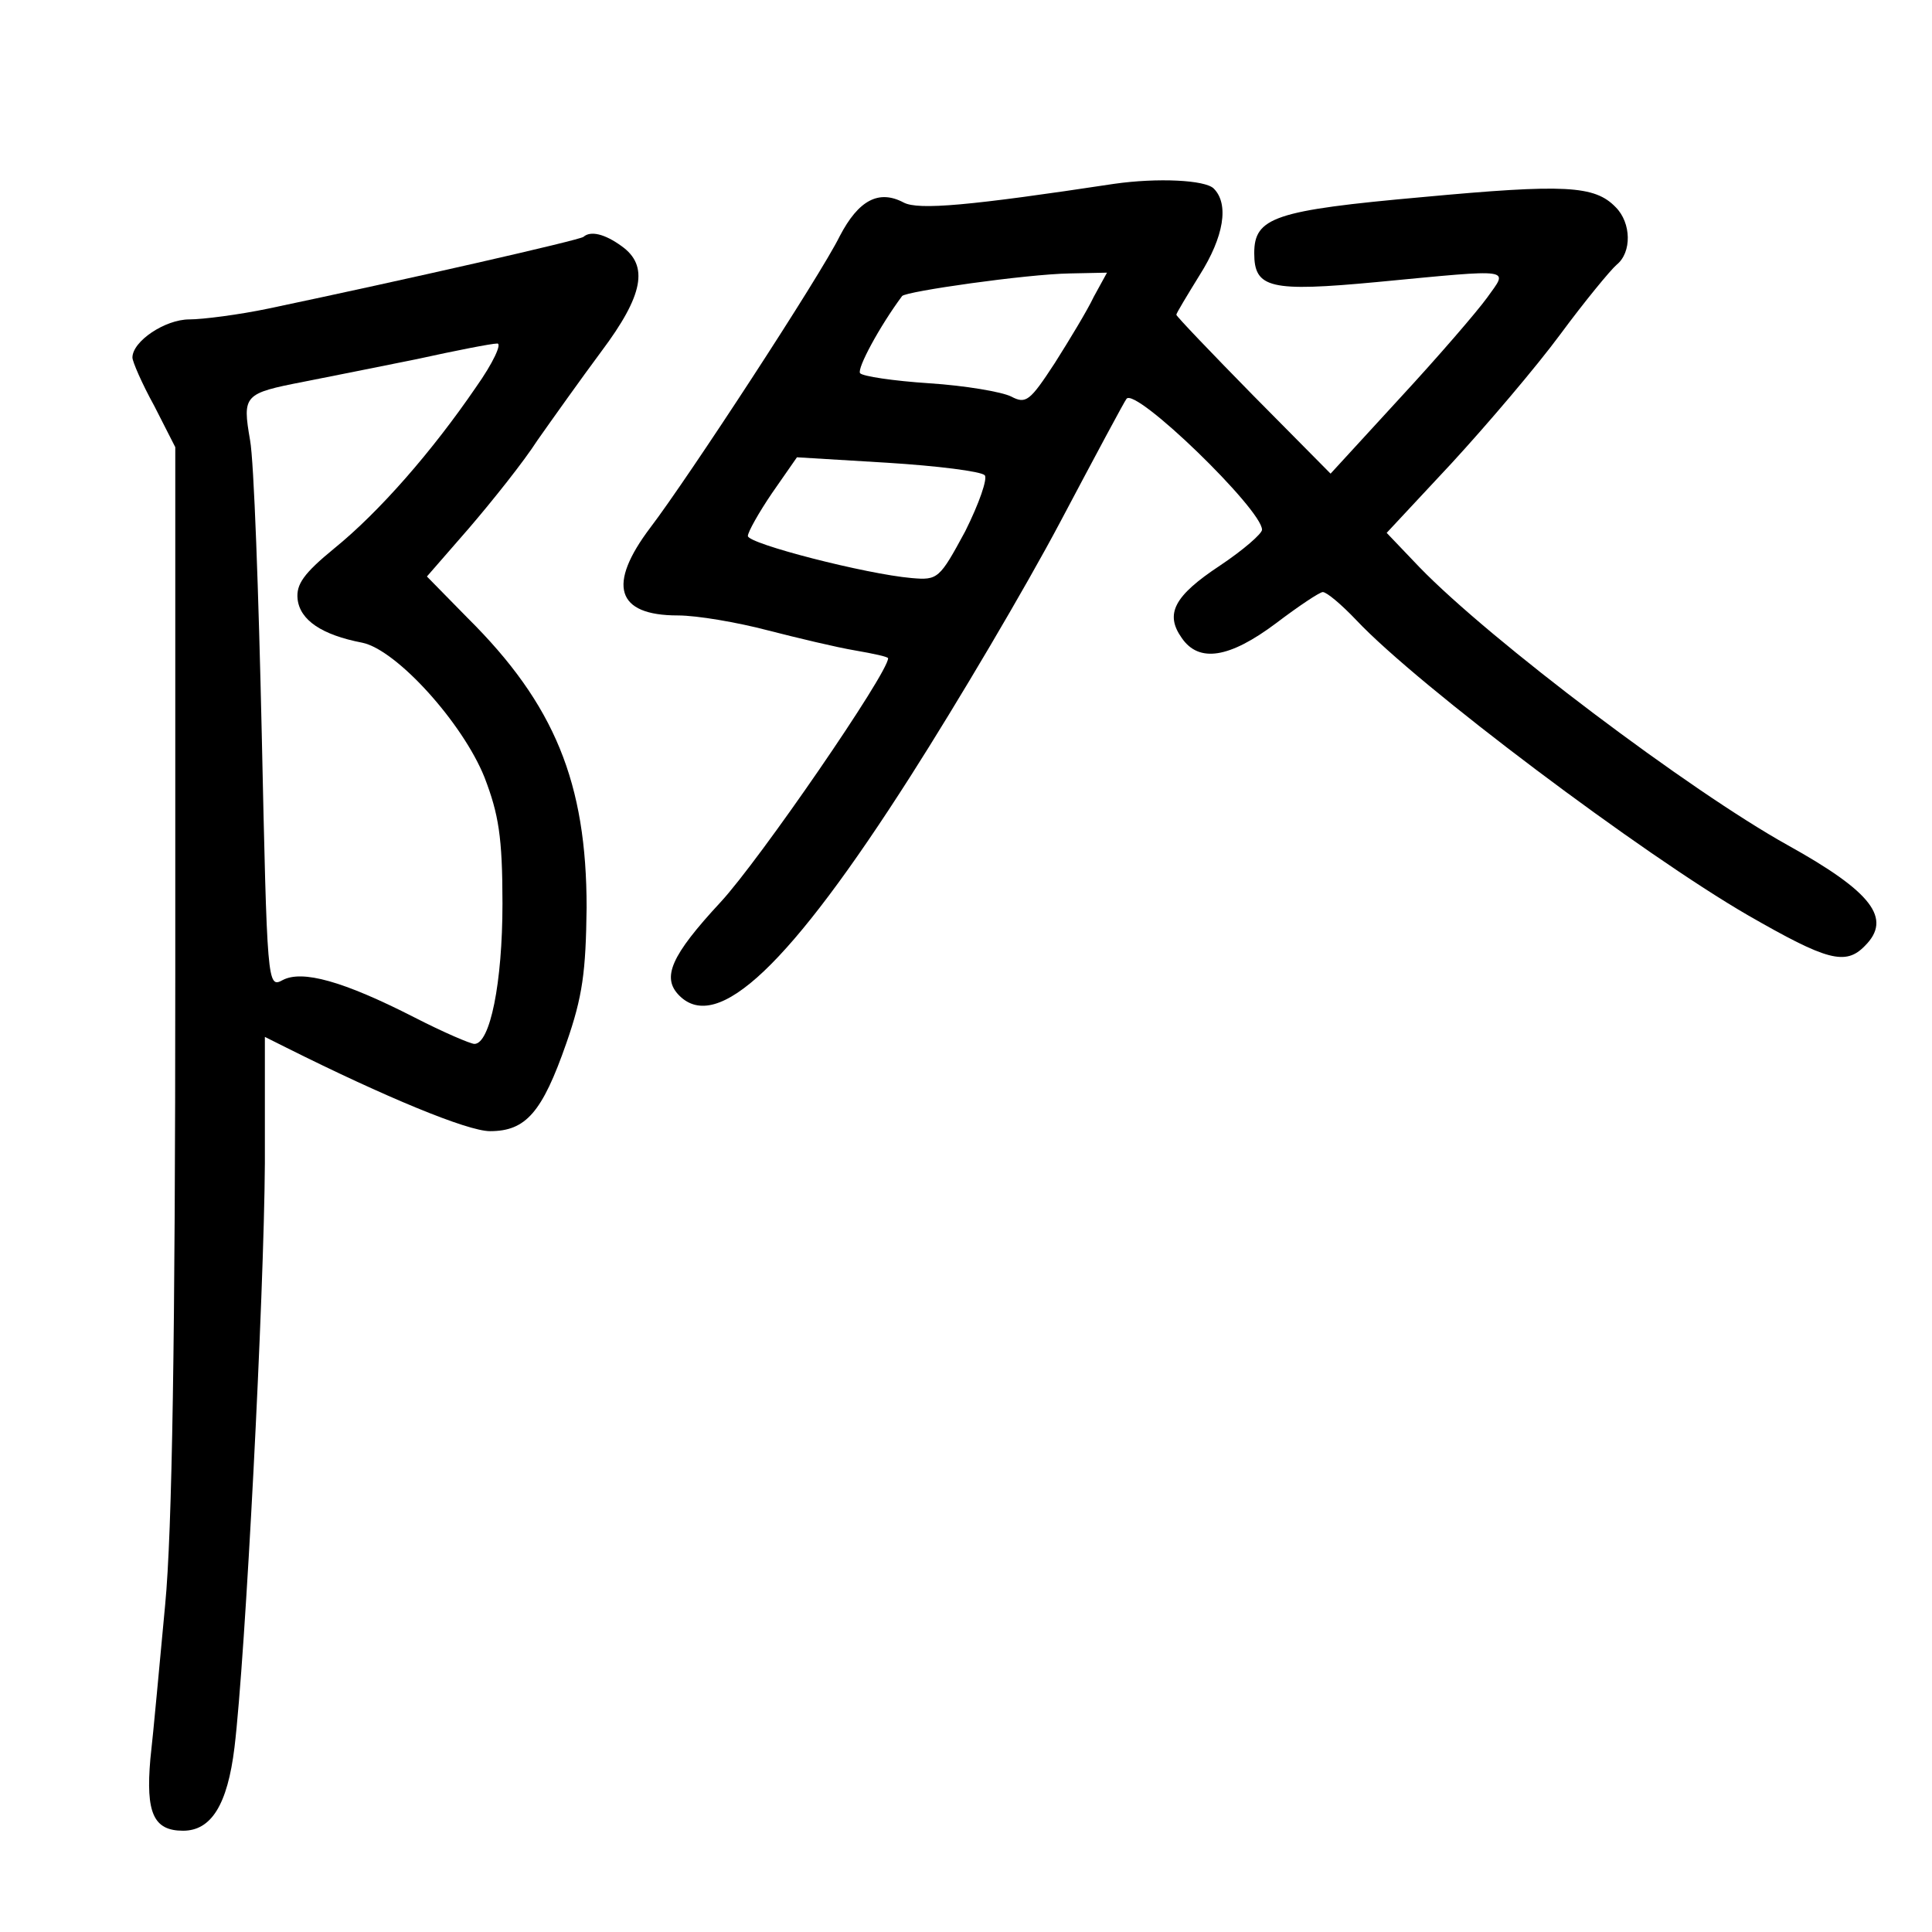 <?xml version="1.0" standalone="no"?>
<!DOCTYPE svg PUBLIC "-//W3C//DTD SVG 20010904//EN"
 "http://www.w3.org/TR/2001/REC-SVG-20010904/DTD/svg10.dtd">
<svg version="1.0" xmlns="http://www.w3.org/2000/svg"
 width="248pt" height="248pt" viewBox="0 0 248 248"
 preserveAspectRatio="xMidYMid meet">
<g transform="translate(0,248) scale(0.1,-0.1)"
fill="#000000" stroke="none">
<path d="M1430 2244 c-185 -28 -251 -34 -270 -24 -32 17 -58 3 -82 -43 -25
-51 -195 -311 -243 -374 -56 -74 -44 -113 35 -113 25 0 77 -9 115 -19 39 -10
89 -22 113 -26 23 -4 42 -8 42 -10 0 -19 -165 -259 -215 -313 -64 -69 -76 -97
-53 -120 49 -49 142 39 297 282 60 94 147 241 192 326 45 85 83 156 85 158 11
16 174 -142 174 -168 0 -5 -24 -26 -54 -46 -59 -39 -71 -62 -49 -93 22 -32 61
-26 121 19 29 22 56 40 60 40 5 0 24 -16 43 -36 80 -85 368 -301 503 -379 101
-58 125 -65 150 -39 35 35 9 69 -99 129 -126 70 -382 263 -473 357 l-42 44 83
89 c46 50 109 124 140 166 31 42 64 82 72 89 20 16 19 54 -1 74 -27 28 -65 30
-248 13 -190 -17 -216 -26 -216 -72 0 -45 20 -50 158 -37 178 17 168 18 141
-20 -13 -18 -63 -76 -112 -129 l-89 -97 -99 100 c-54 55 -99 102 -99 104 0 2
14 25 30 51 31 49 38 91 18 111 -11 11 -72 14 -128 6z m-26 -145 c-8 -17 -31
-55 -50 -85 -32 -49 -37 -53 -56 -43 -12 6 -59 14 -105 17 -46 3 -86 9 -89 13
-4 6 25 60 54 99 5 6 159 28 215 29 l48 1 -17 -31z m-140 -229 c4 -4 -7 -36
-25 -72 -33 -61 -35 -63 -69 -60 -58 5 -210 44 -210 54 0 5 14 30 31 55 l32
46 116 -7 c64 -4 120 -11 125 -16z"/>
<path d="M749 2176 c-4 -4 -228 -55 -404 -92 -38 -8 -85 -14 -102 -14 -31 0
-73 -28 -73 -49 0 -5 12 -33 28 -62 l27 -53 0 -676 c0 -464 -4 -717 -13 -810
-7 -74 -15 -163 -19 -198 -6 -69 4 -92 42 -92 36 0 57 33 66 107 14 116 38
580 39 750 l0 162 28 -14 c126 -63 232 -107 261 -107 46 0 67 24 98 113 21 60
25 92 26 174 0 160 -41 261 -153 372 l-52 53 54 62 c30 35 70 85 88 113 19 27
56 79 82 114 54 72 61 110 26 135 -22 16 -40 20 -49 12z m-138 -193 c-56 -82
-124 -160 -182 -207 -39 -32 -49 -46 -47 -65 3 -27 31 -46 83 -56 44 -9 129
-103 157 -173 18 -47 23 -76 23 -162 0 -102 -16 -180 -36 -180 -5 0 -40 15
-77 34 -92 47 -144 61 -169 48 -20 -11 -20 -6 -27 316 -4 180 -10 350 -15 377
-10 58 -8 60 69 75 30 6 96 19 145 29 50 11 96 20 103 20 7 1 -5 -25 -27 -56z"/>
</g>
</svg>
